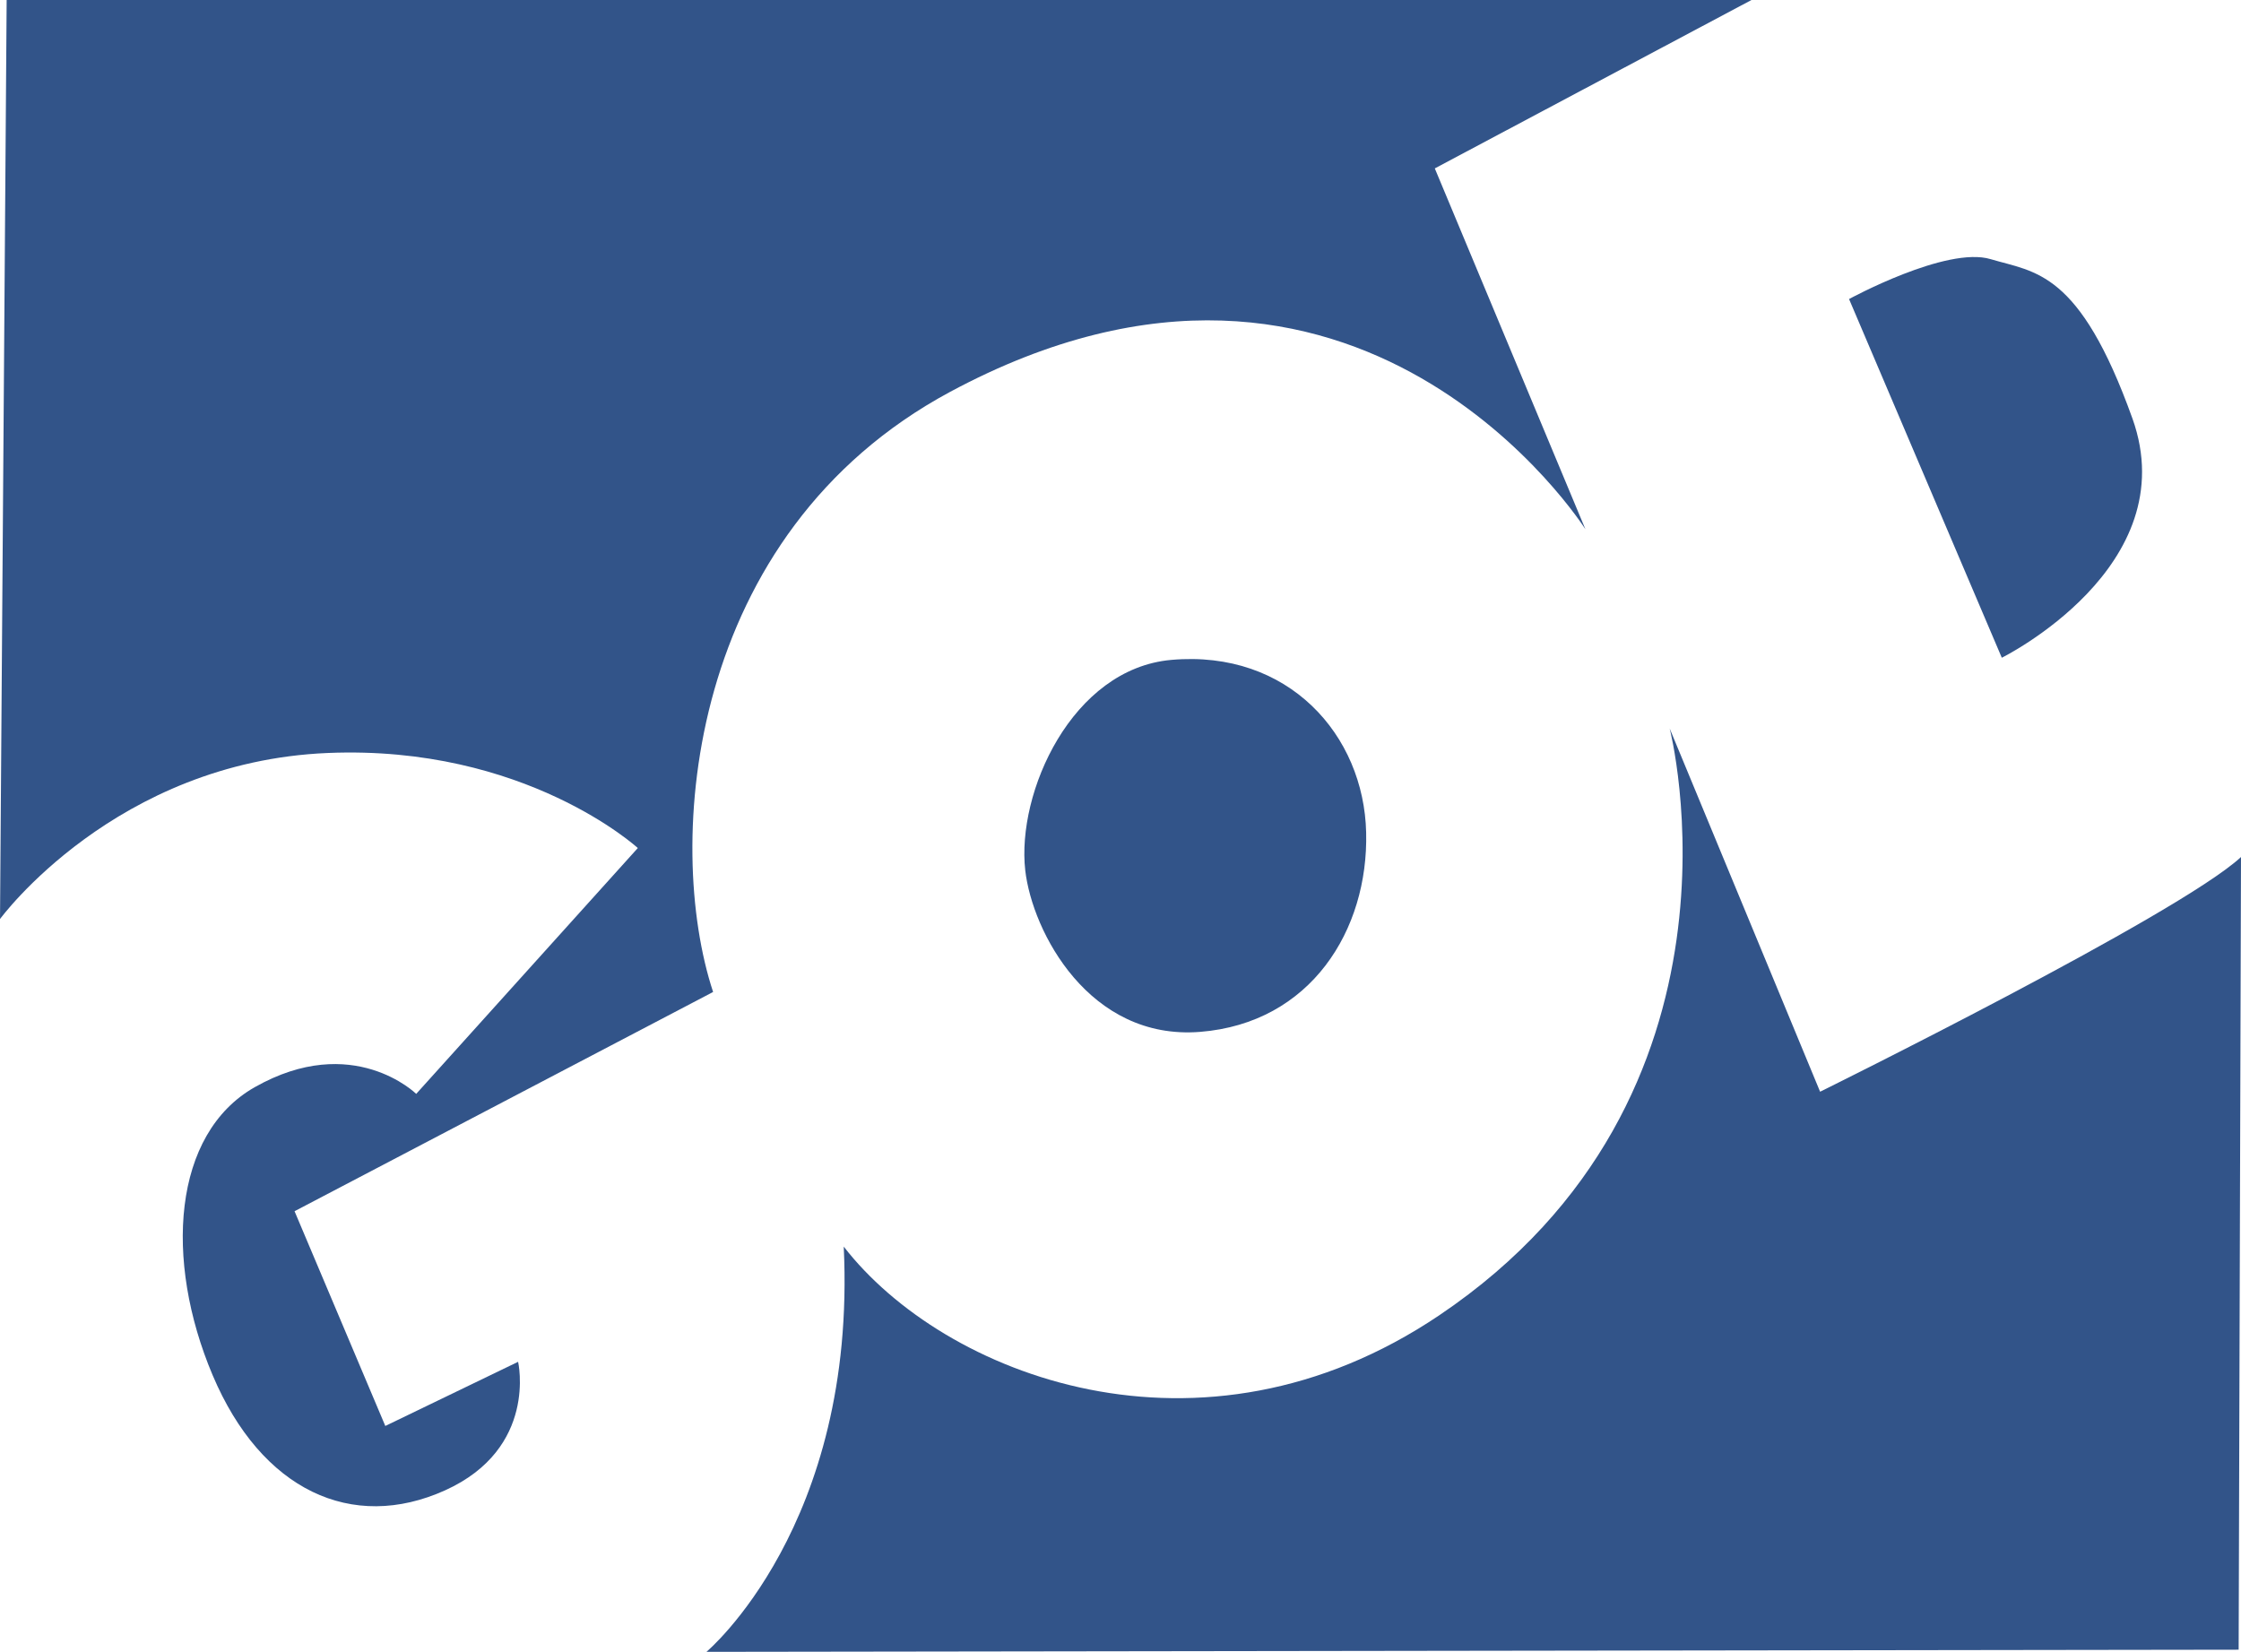<?xml version="1.0" encoding="UTF-8" standalone="no"?>
<svg
   xmlns:dc="http://purl.org/dc/elements/1.1/"
   xmlns:cc="http://creativecommons.org/ns#"
   xmlns:rdf="http://www.w3.org/1999/02/22-rdf-syntax-ns#"
   xmlns:svg="http://www.w3.org/2000/svg"
   xmlns="http://www.w3.org/2000/svg"
   xmlns:xlink="http://www.w3.org/1999/xlink"
   xmlns:sodipodi="http://sodipodi.sourceforge.net/DTD/sodipodi-0.dtd"
   xmlns:inkscape="http://www.inkscape.org/namespaces/inkscape"
   width="544"
   height="401"
   id="svg2"
   version="1.1">
  <g
     inkscape:label="Layer 1"
     inkscape:groupmode="layer"
     id="layer1"
     transform="translate(-124.735,-147.39)">
    <path
       id="path87840"
       d="m 126.349,147.393 423.549,0 -76.866,40.878 36.558,87.596 c 0,0 -54.884,-86.742 -154.255,-33.329 -63.953,34.421 -69.365,109.674 -57.496,145.662 l -101.602,53.223 22.03,52.131 32.237,-15.573 c 0,0 4.843,20.985 -17.709,31.193 -22.599,10.208 -44.629,0 -56.451,-27.964 -11.822,-27.964 -9.685,-58.588 10.208,-69.887 23.834,-13.531 39.217,1.614 39.217,1.614 l 53.792,-59.68 c 0,0 -27.347,-25.068 -75.252,-23.074 -51.608,2.136 -79.573,40.309 -79.573,40.309 l 1.614,-223.098 z"
       style="fill:#325489;fill-rule:nonzero;stroke:none" />
    <path
       id="path87842"
       d="m 409.079,307.583 c 28.439,-2.516 46.766,18.279 47.288,41.923 0.57,23.644 -13.436,46.243 -40.309,48.38 -26.872,2.136 -40.736,-24.261 -42.445,-39.217 -2.136,-18.849 11.3,-48.95 35.466,-51.086"
       style="fill:#325489;fill-rule:nonzero;stroke:none" />
    <path
       id="path87844"
       d="m 573.589,219.986 37.08,87.074 c 0,0 44.582,-22.03 31.715,-58.065 -12.914,-36.036 -23.644,-35.466 -34.421,-38.694 -10.73,-3.228 -34.374,9.685 -34.374,9.685"
       style="fill:#325489;fill-rule:nonzero;stroke:none" />
    <path
       id="path87846"
       d="m 530.052,324.247 36.51,88.166 c 0,0 87.122,-43.015 102.172,-56.973 l -0.57,192.427 -371.941,0.522 c 0,0 36.558,-30.623 33.329,-98.374 24.166,31.193 86.599,55.739 144.57,16.665 79.003,-53.223 55.929,-142.433 55.929,-142.433"
       style="fill:#325489;fill-rule:nonzero;stroke:none" />
  </g>
</svg>

